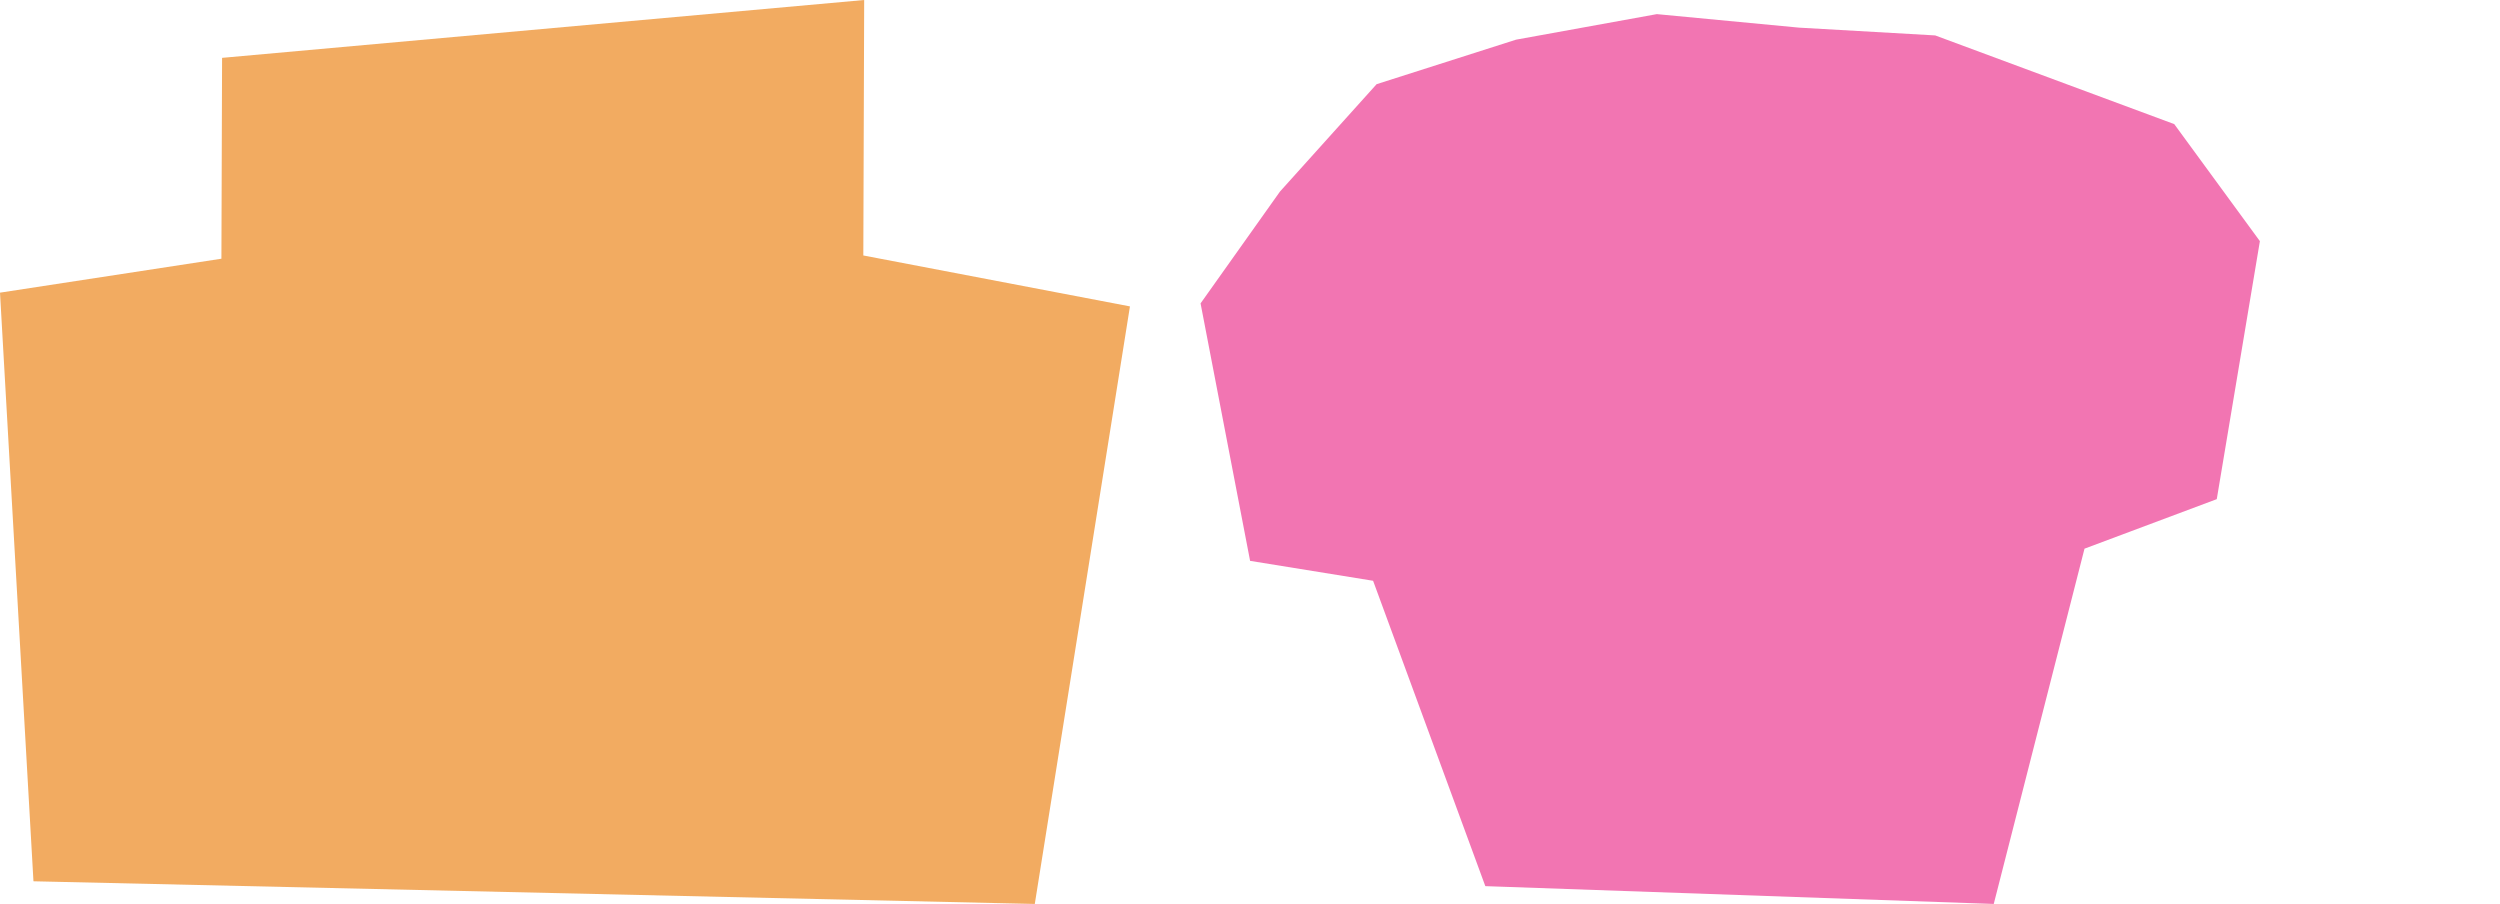 <svg width="177" height="64" viewBox="0 0 177 64" fill="none" xmlns="http://www.w3.org/2000/svg">
<path d="M160 17.074L153.937 8.787L137.012 2.508L127.365 1.956L117.305 1L107.338 2.808L97.464 5.96L90.621 13.564L85 21.48L88.507 39.709L97.215 41.119L105.161 62.739L141.157 64L147.583 38.846L156.947 35.34L160 17.074Z" fill="#F275B2"/>
<path d="M2.369 62.395L0 20.72L15.676 18.317L15.723 4.096L61.184 0L61.123 18.087L80 21.693L73.263 64L2.369 62.395Z" fill="#F2AB61"/>
</svg>
